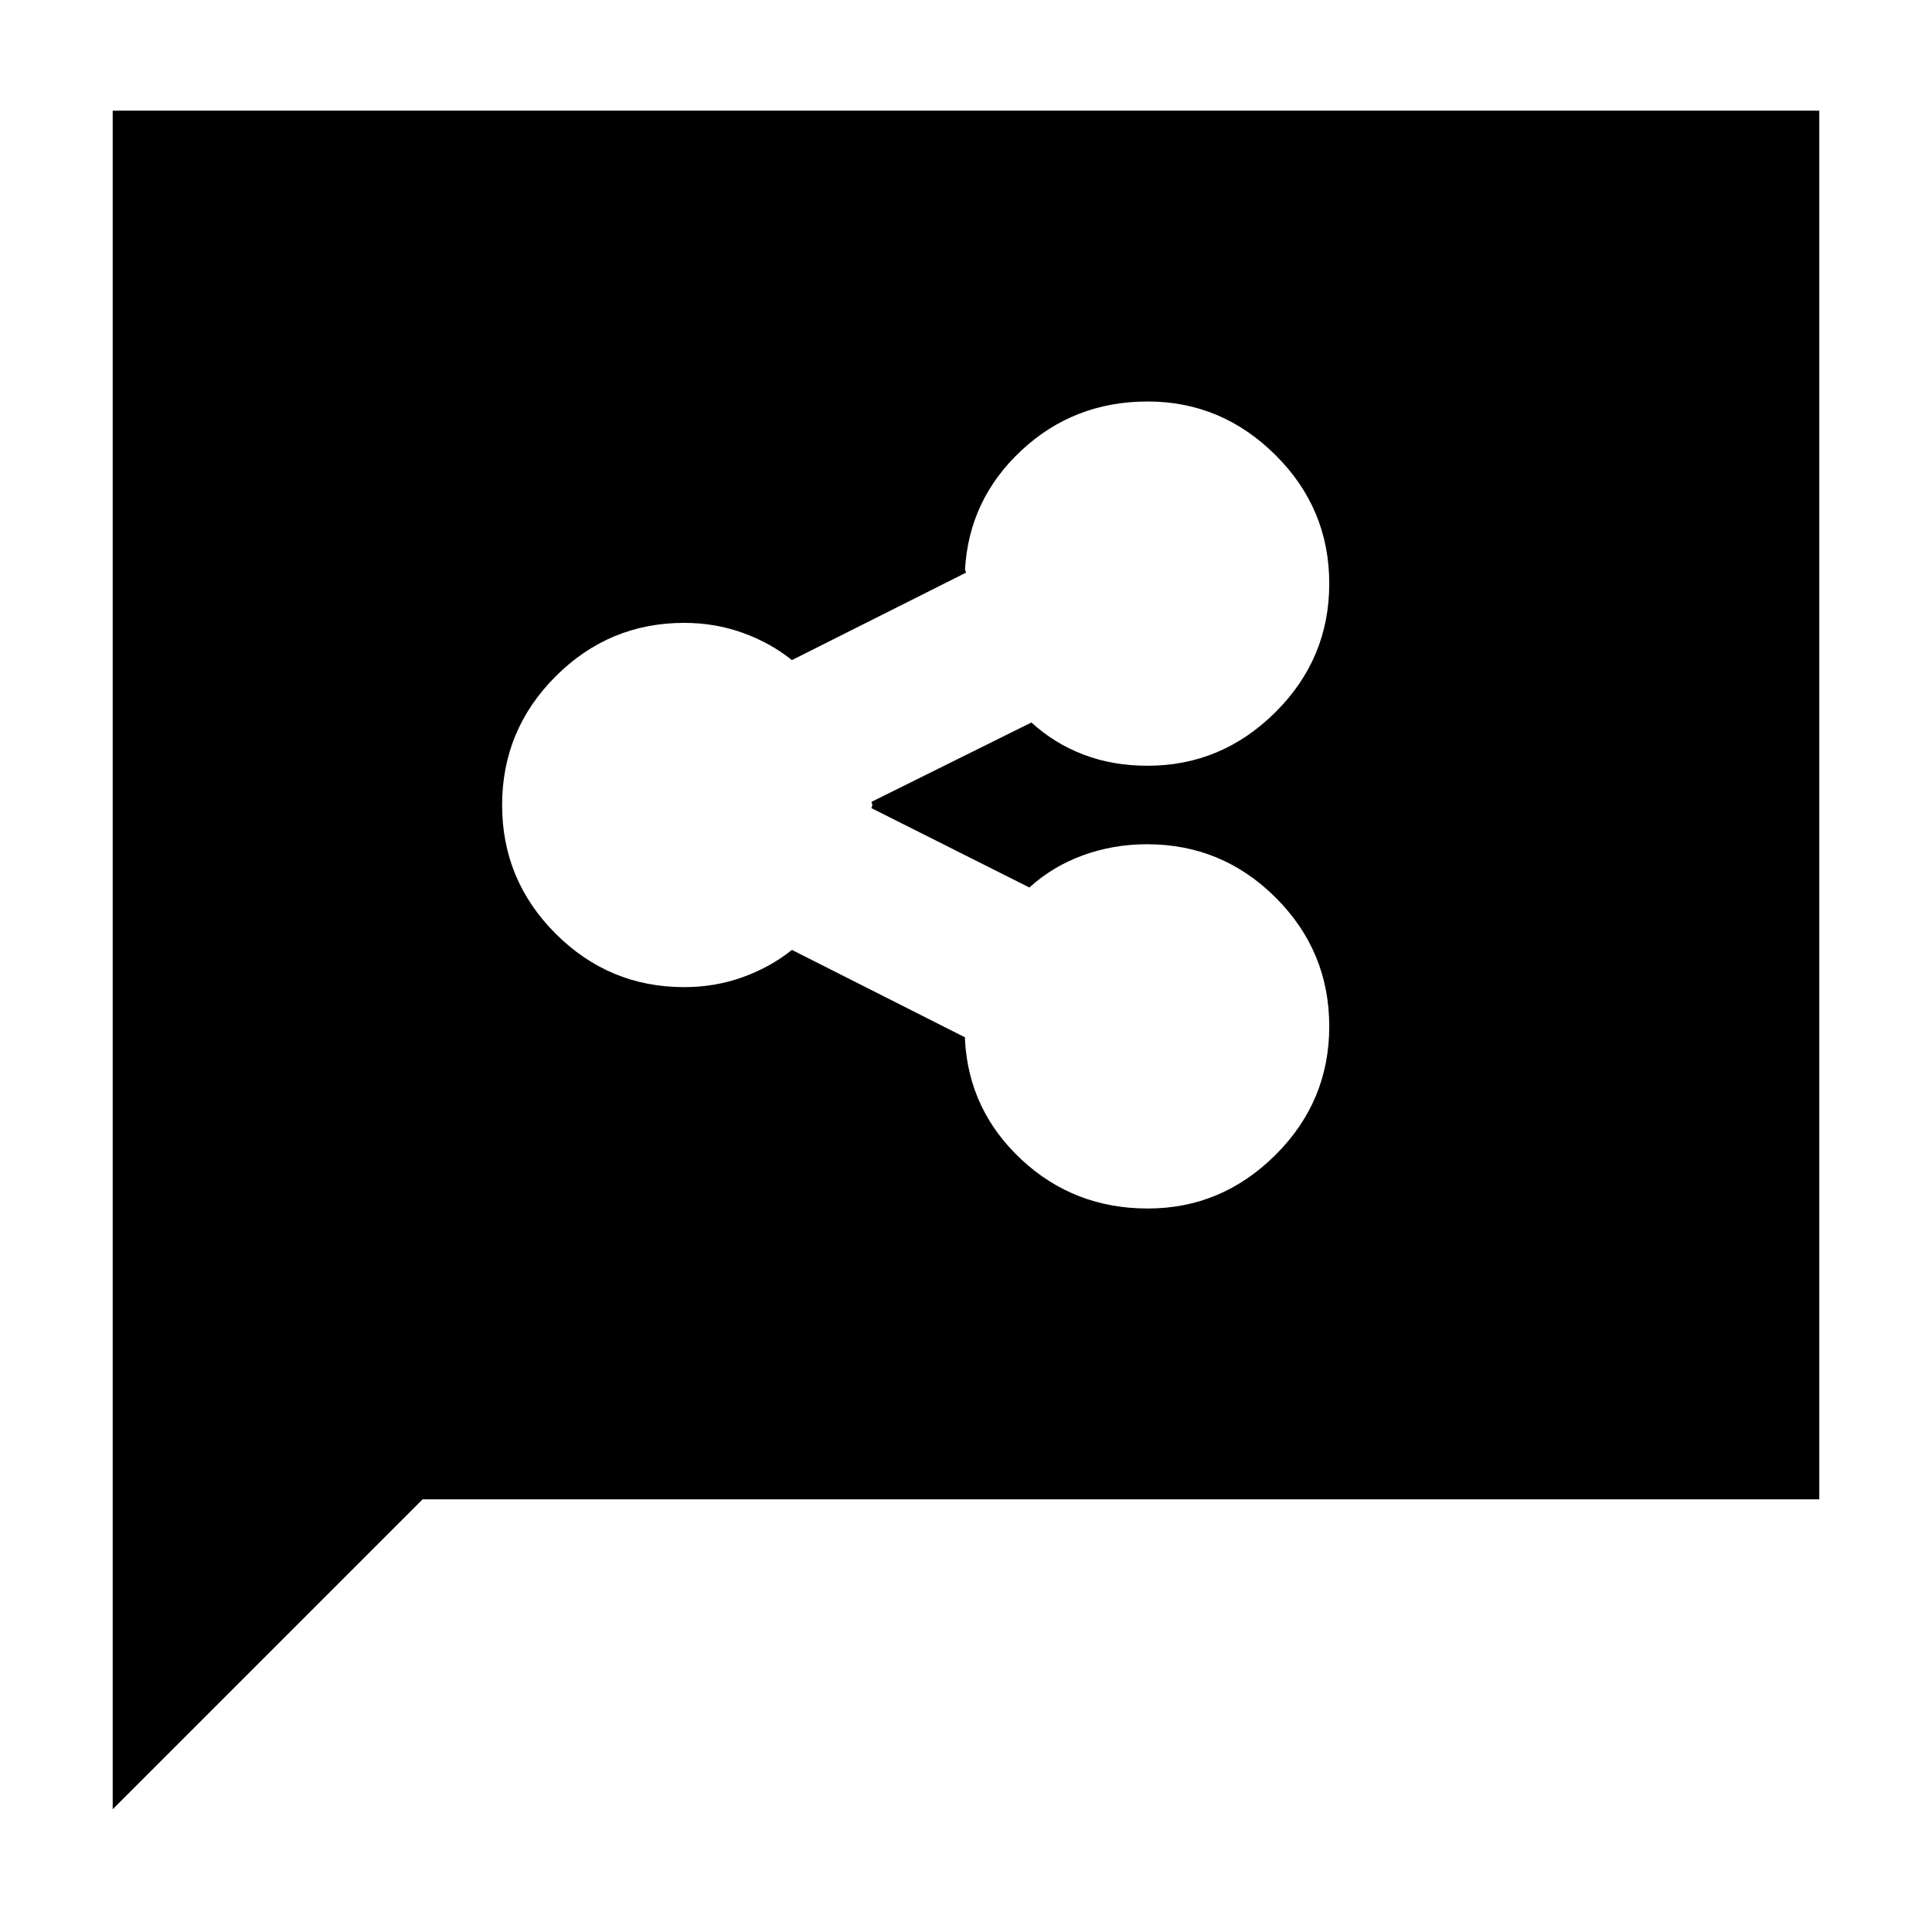 <svg xmlns="http://www.w3.org/2000/svg" height="24" viewBox="0 -960 960 960" width="24"><path d="M570.35-359.5q36.65 0 63.4-26.59t26.75-63.93q0-37.34-26.58-63.91Q607.33-540.5 570-540.5q-16.79 0-31.89 5.5-15.11 5.5-26.61 16L433-558.45q0-.05.25-.8l.25-.75-.25-.75q-.25-.75-.25-.8L512.5-601q11.5 10.5 26 16t31.69 5.5q36.78 0 63.54-26.59 26.77-26.59 26.77-63.93t-26.77-63.91q-26.77-26.57-63.42-26.57-36.66 0-62.73 24.28-26.08 24.29-28.08 59.28 0-.06.25.69t.25.8L393.5-632q-10.71-8.6-24.46-13.55-13.76-4.95-29.04-4.95-37.33 0-63.92 26.59-26.58 26.59-26.58 63.93t26.58 63.91Q302.67-469.5 340-469.5q15.28 0 29.04-4.95 13.75-4.95 24.46-13.55l86 43.45v1.49q2 34.99 28.1 59.28 26.1 24.28 62.75 24.28ZM56-61v-844h848v690H210L56-61Z"/></svg>